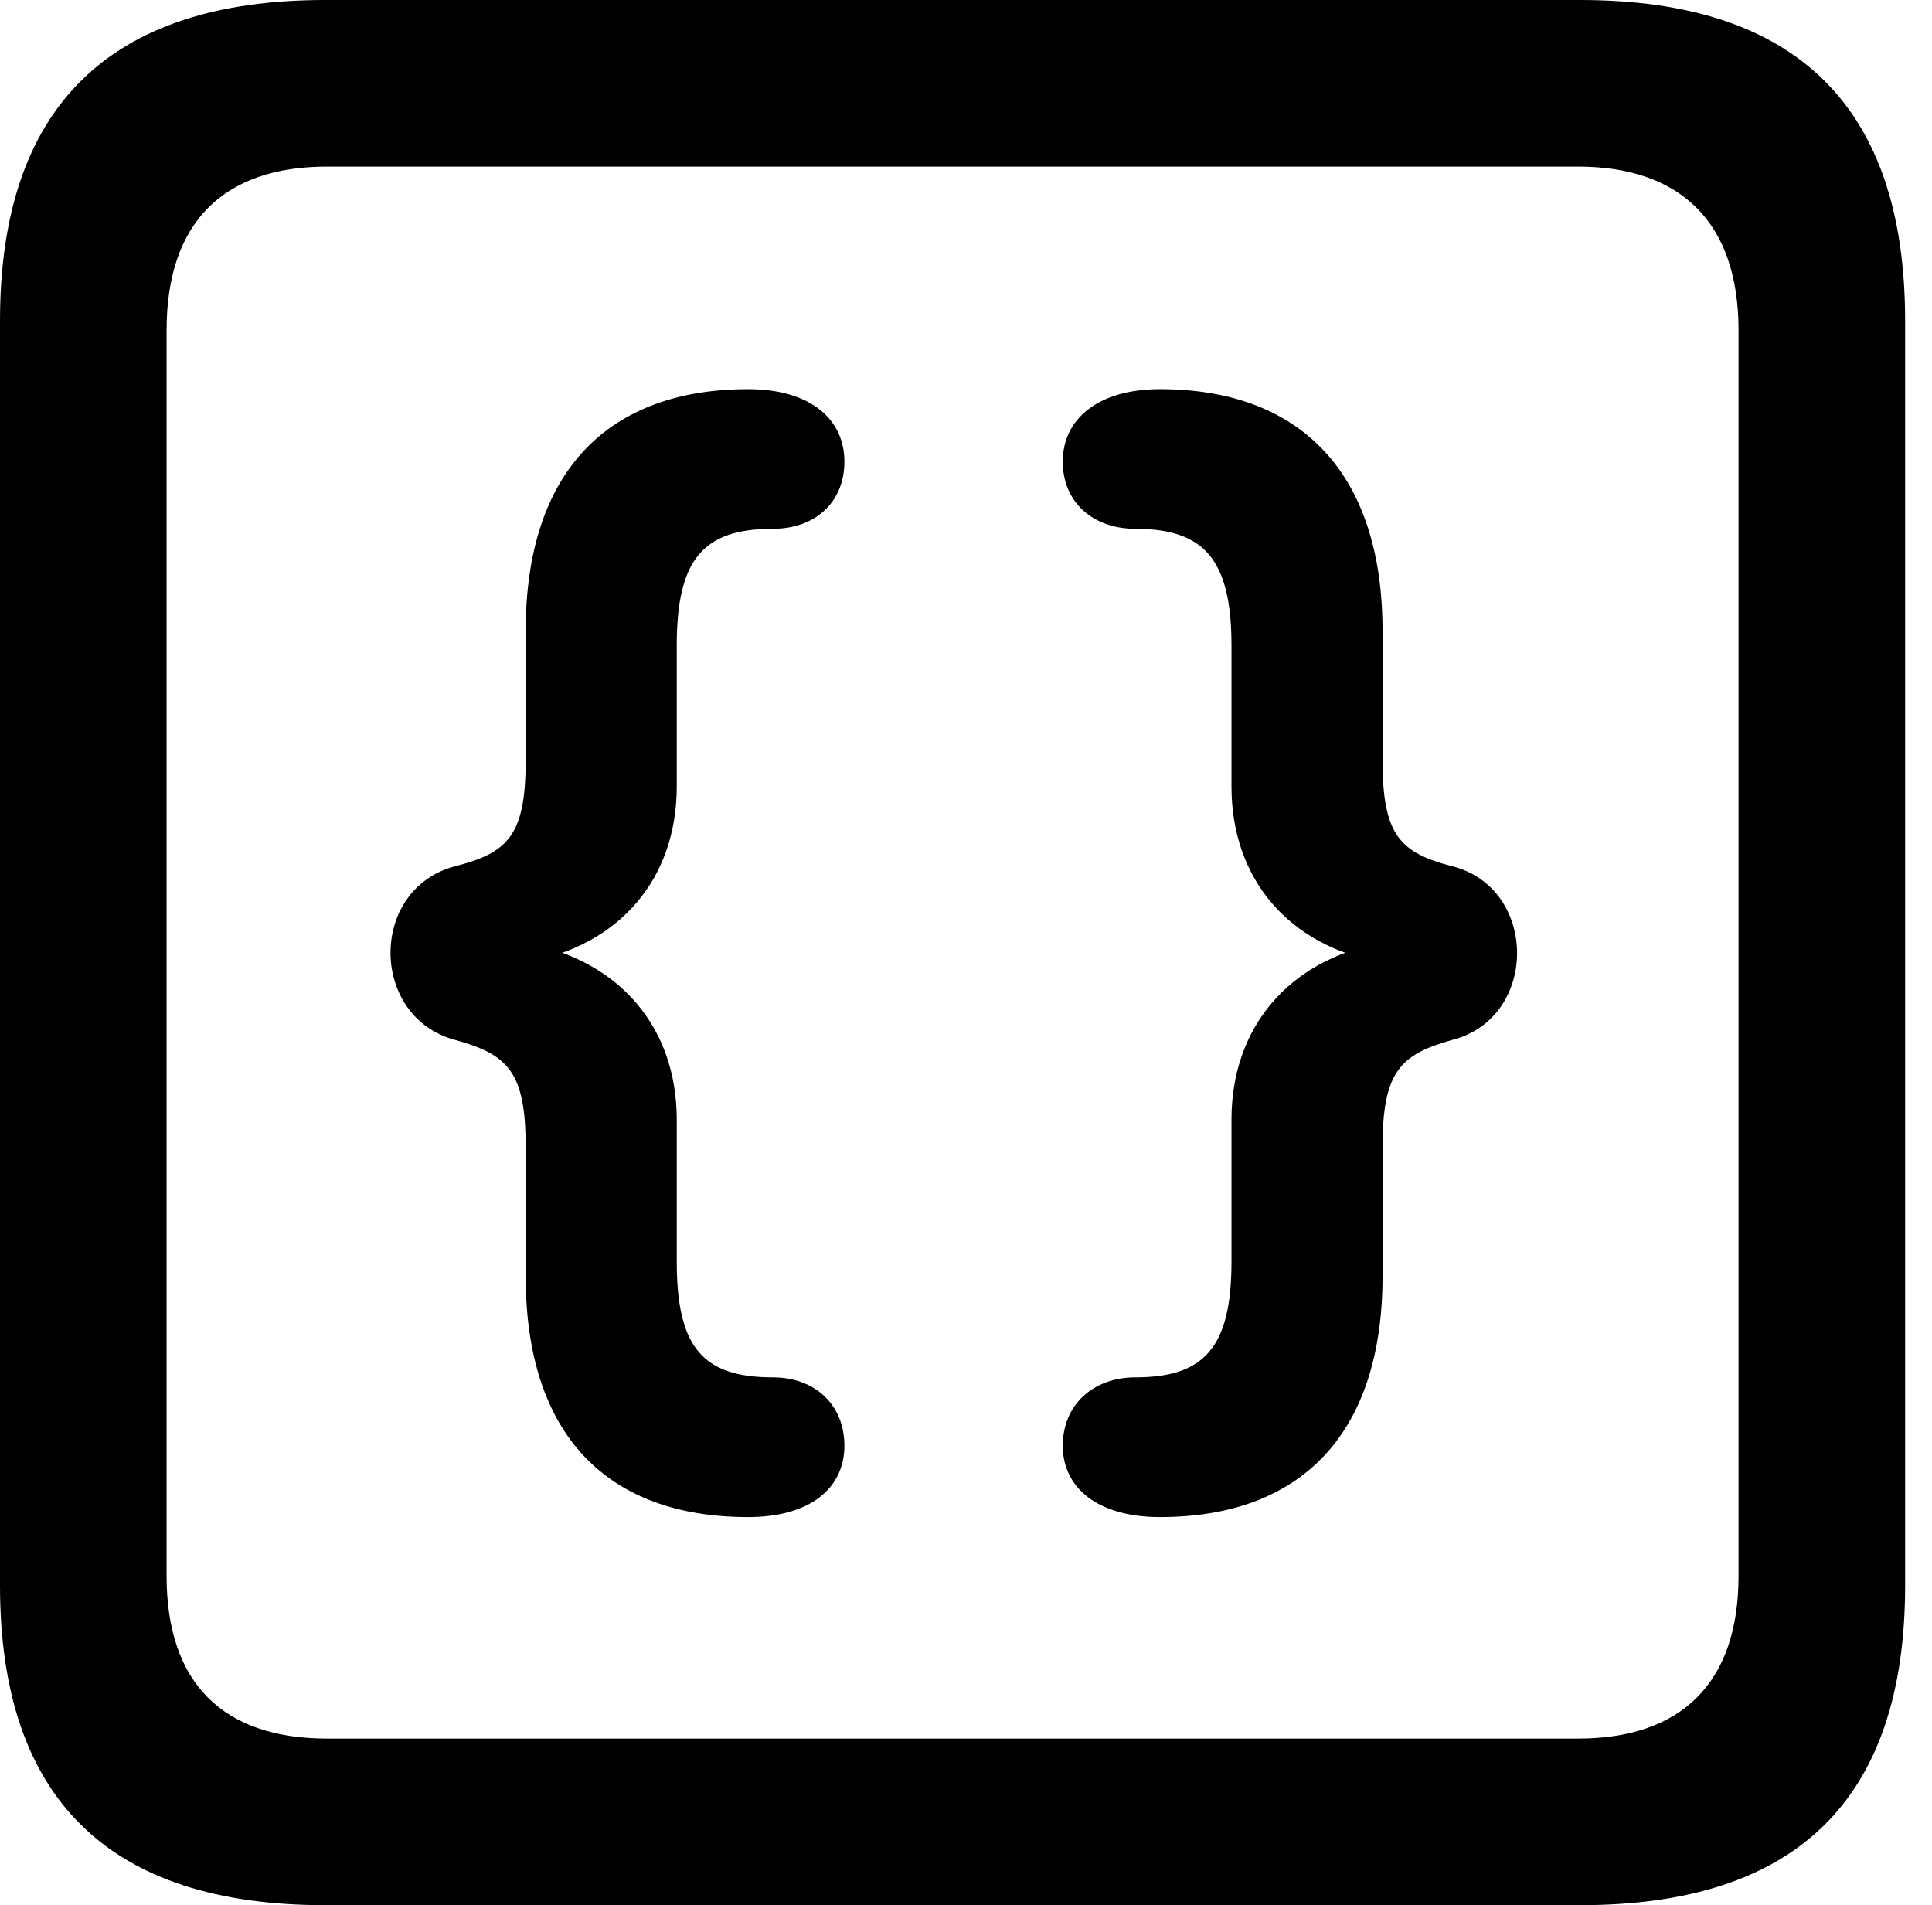 <svg version="1.1" xmlns="http://www.w3.org/2000/svg" xmlns:xlink="http://www.w3.org/1999/xlink" viewBox="0 0 25.525 25.17">
 <g>
  
  <path d="M4.293 25.17L20.877 25.17C23.748 25.17 25.17 23.762 25.17 20.945L25.17 4.238C25.17 1.422 23.748 0 20.877 0L4.293 0C1.436 0 0 1.422 0 4.238L0 20.945C0 23.762 1.436 25.17 4.293 25.17ZM4.32 22.969C2.953 22.969 2.201 22.244 2.201 20.822L2.201 4.361C2.201 2.939 2.953 2.201 4.32 2.201L20.85 2.201C22.203 2.201 22.969 2.939 22.969 4.361L22.969 20.822C22.969 22.244 22.203 22.969 20.85 22.969Z" style="fill:hsl(0 0 0/0.85)"></path>
  <path d="M9.885 20.043C10.705 20.043 11.156 19.66 11.156 19.1C11.156 18.553 10.76 18.197 10.213 18.197C9.283 18.197 8.941 17.801 8.941 16.666L8.941 14.793C8.941 13.576 8.189 12.688 6.945 12.455L6.945 12.715C8.189 12.496 8.941 11.607 8.941 10.391L8.941 8.531C8.941 7.396 9.283 6.986 10.213 6.986C10.76 6.986 11.156 6.645 11.156 6.098C11.156 5.537 10.705 5.141 9.885 5.141C8.039 5.141 6.945 6.221 6.945 8.34L6.945 10.049C6.945 11.033 6.713 11.266 6.016 11.443C4.867 11.744 4.881 13.44 6.016 13.74C6.713 13.932 6.945 14.164 6.945 15.148L6.945 16.857C6.945 18.977 8.039 20.043 9.885 20.043ZM15.326 20.043C17.158 20.043 18.266 18.977 18.266 16.857L18.266 15.148C18.266 14.164 18.498 13.932 19.182 13.74C20.33 13.453 20.33 11.73 19.182 11.443C18.498 11.266 18.266 11.033 18.266 10.049L18.266 8.34C18.266 6.221 17.158 5.141 15.326 5.141C14.506 5.141 14.041 5.537 14.041 6.098C14.041 6.645 14.451 6.986 14.998 6.986C15.914 6.986 16.27 7.396 16.27 8.531L16.27 10.391C16.27 11.607 17.021 12.496 18.252 12.715L18.252 12.455C17.021 12.688 16.27 13.576 16.27 14.793L16.27 16.666C16.27 17.801 15.914 18.197 14.998 18.197C14.451 18.197 14.041 18.553 14.041 19.1C14.041 19.66 14.506 20.043 15.326 20.043Z" style="fill:hsl(0 0 0/0.85)"></path>
 </g>
</svg>